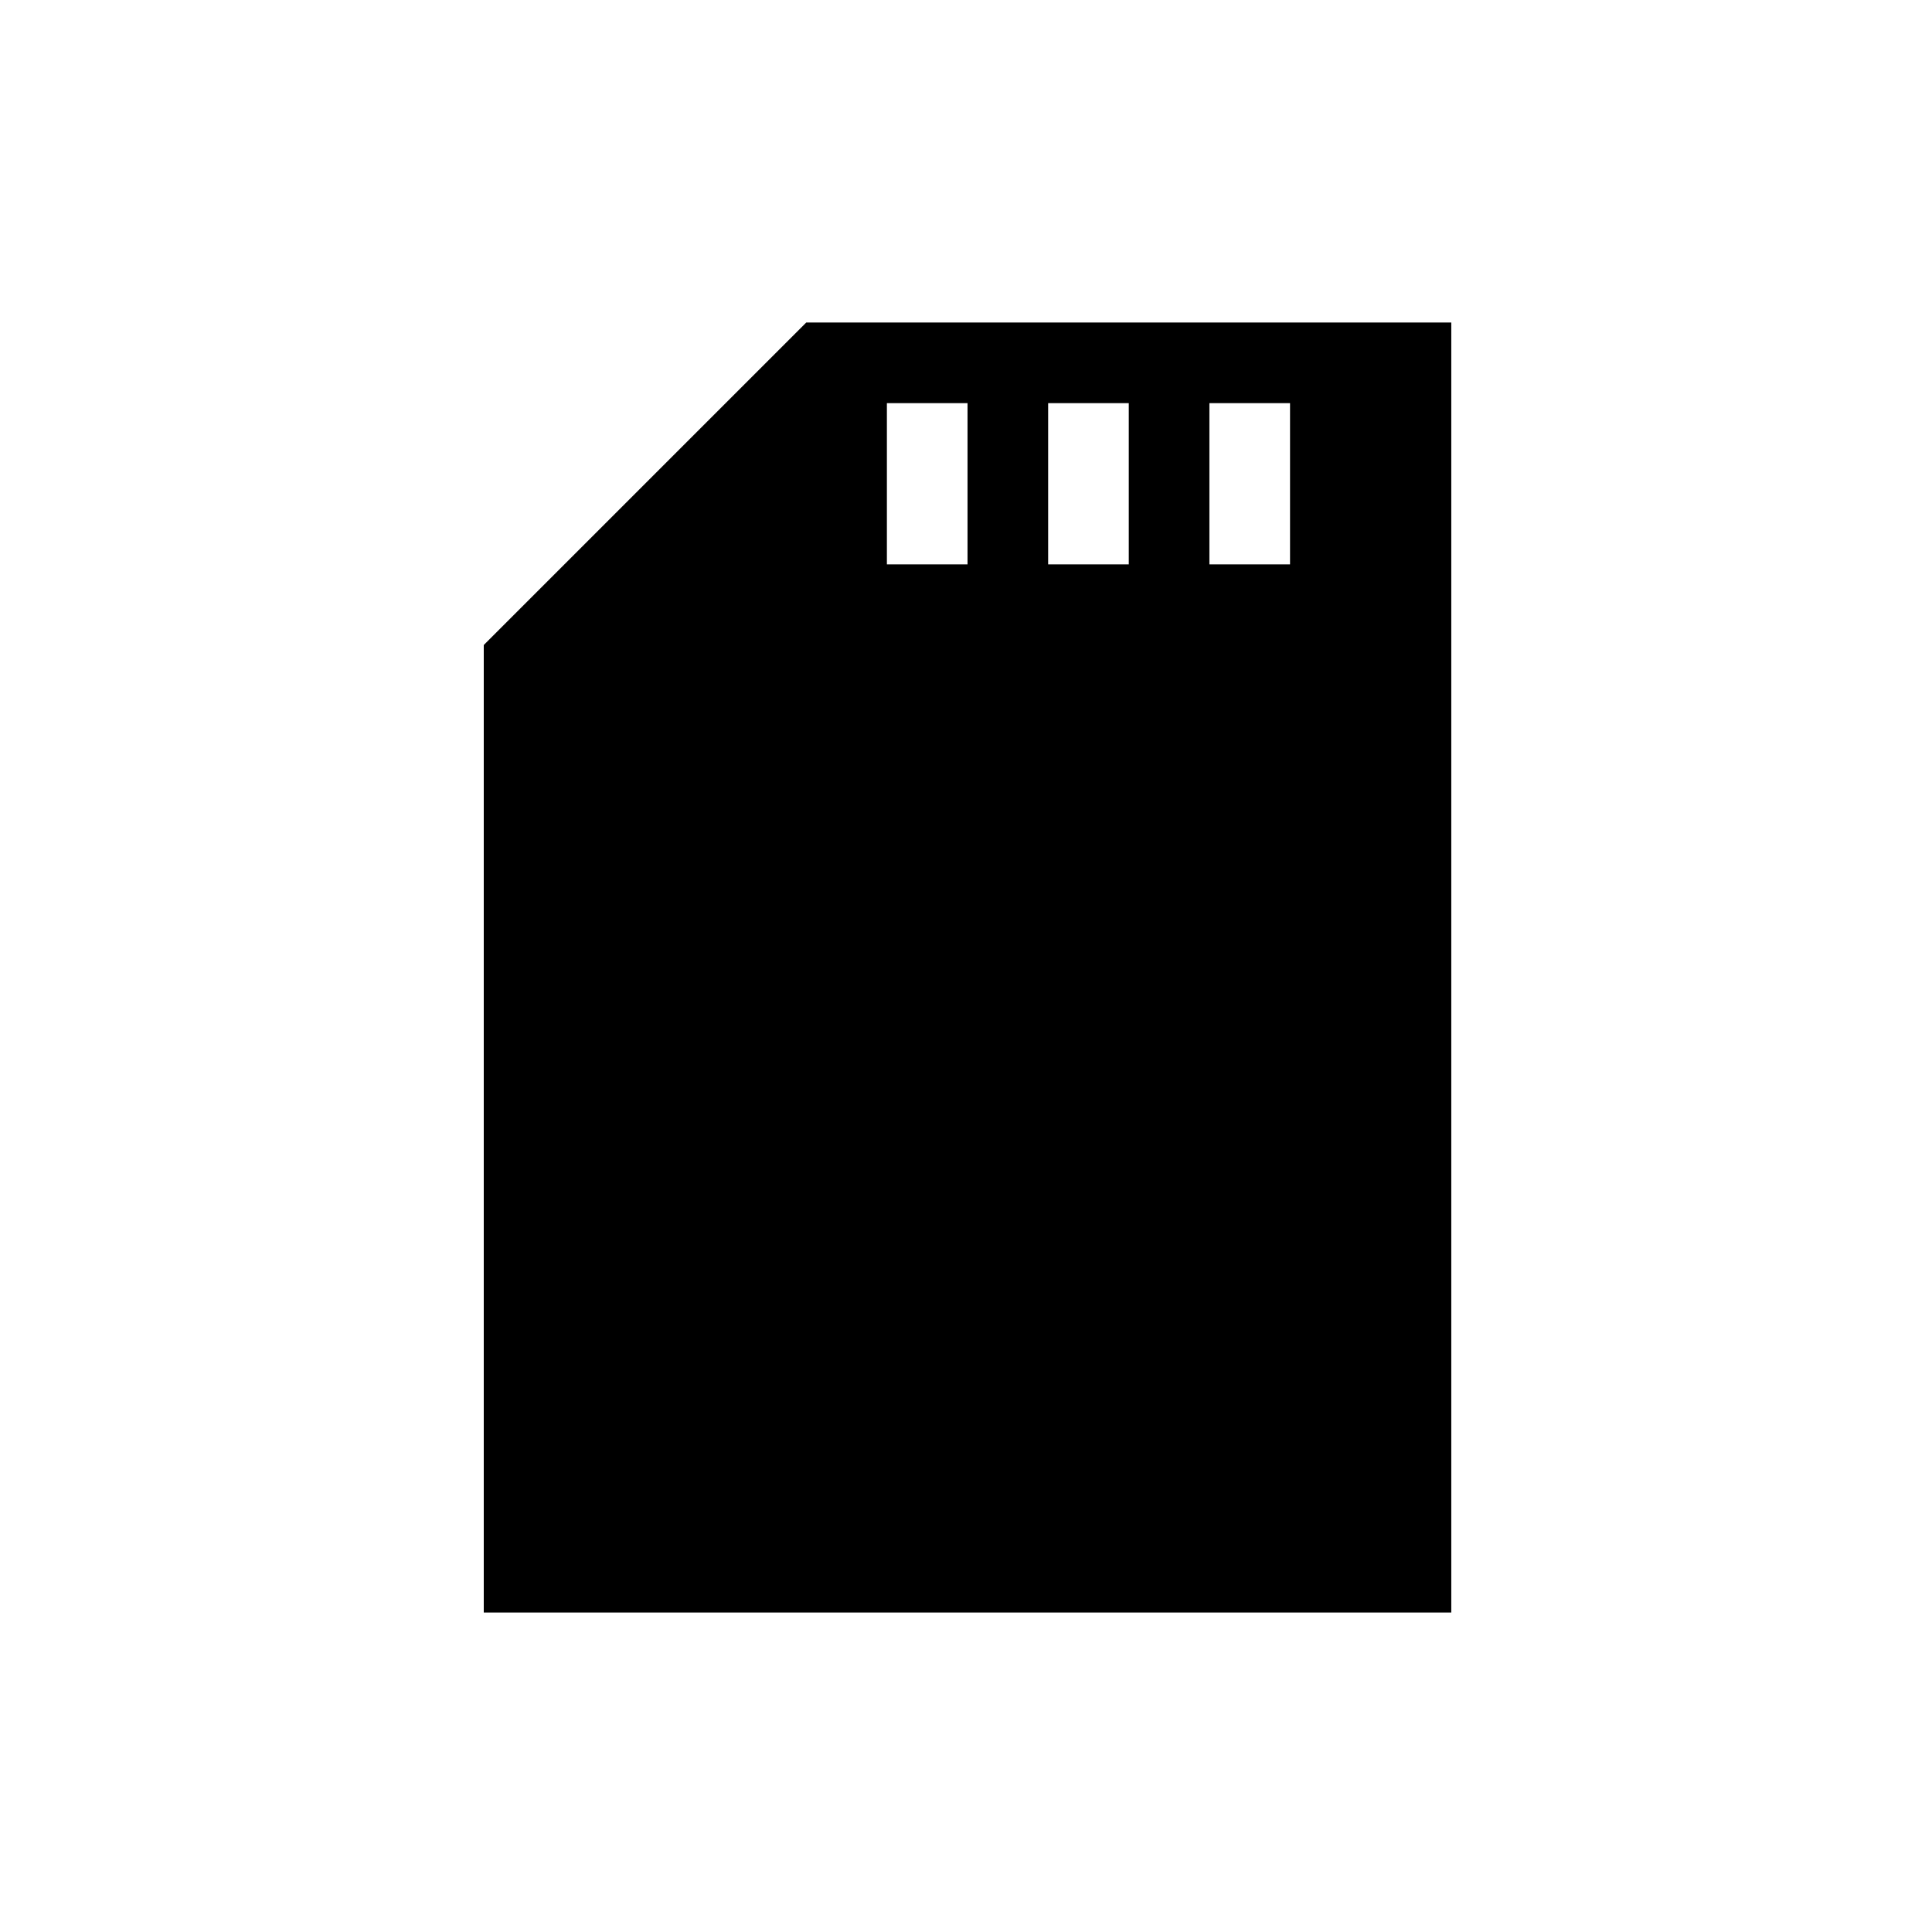 <?xml version="1.0" encoding="UTF-8"?>
<svg width="24" height="24" version="1.1" viewBox="0 0 6.35 6.35" xmlns="http://www.w3.org/2000/svg" xmlns:cc="http://creativecommons.org/ns#" xmlns:dc="http://purl.org/dc/elements/1.1/" xmlns:rdf="http://www.w3.org/1999/02/22-rdf-syntax-ns#">
 <g transform="translate(0 -290.65)">
  <path transform="matrix(.265 0 0 .265 0 290.65)" d="m10 4-4 4v12h12v-16h-8zm1 1h1v2h-1v-2zm2 0h1v2h-1v-2zm2 0h1v2h-1v-2z" stroke-linecap="round" stroke-linejoin="bevel" stroke-width="2" style="paint-order:stroke fill markers"/>
 </g>
</svg>
